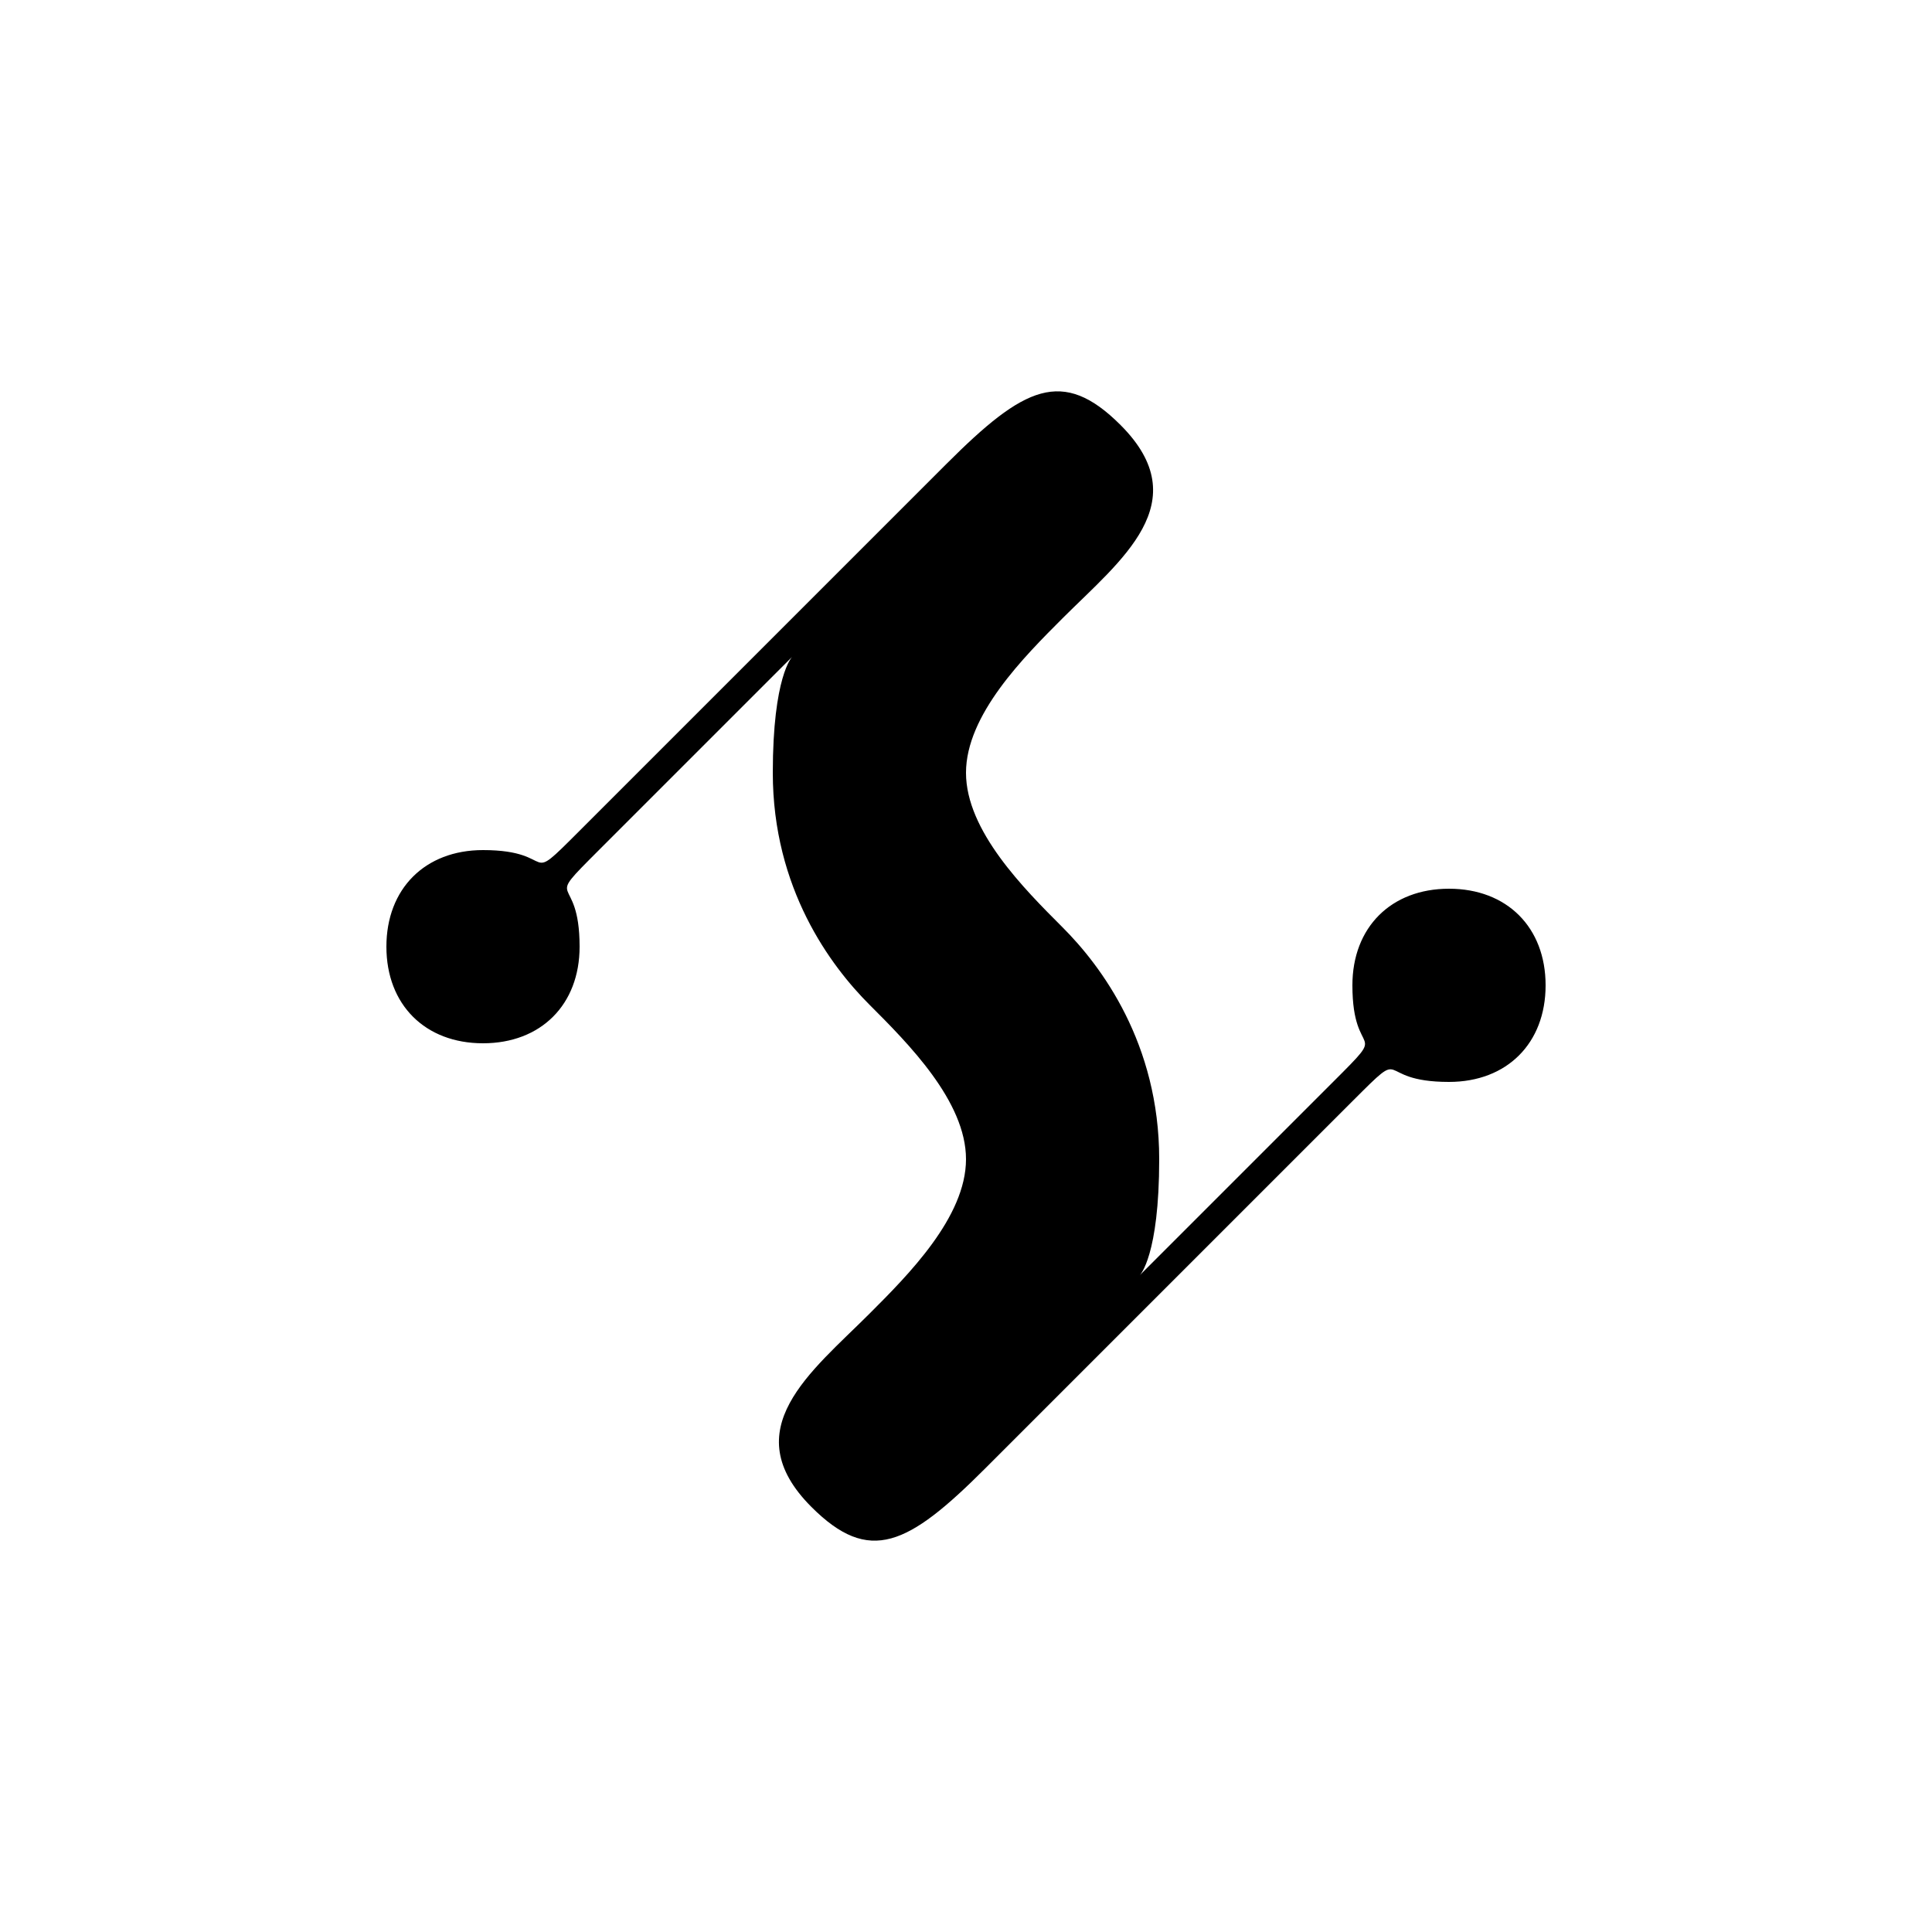 <svg version="1.1" xmlns="http://www.w3.org/2000/svg" viewBox="0 0 100 100"><path stroke="#000000" stroke-width="0" stroke-linejoin="round" stroke-linecap="round" fill="#000000" d="M 56 71 C 53 74 52 75 51 76 C 47 80 45 81 42 78 C 38 74 42 71 45 68 C 47 66 50 63 50 60 C 50 57 47 54 45 52 C 43 50 40 46 40 40 C 40 35 41 34 41 34 C 40 35 38 37 31 44 C 28 47 30 45 30 49 C 30 52 28 54 25 54 C 22 54 20 52 20 49 C 20 46 22 44 25 44 C 29 44 27 46 30 43 C 37 36 43 30 44 29 C 47 26 48 25 49 24 C 53 20 55 19 58 22 C 62 26 58 29 55 32 C 53 34 50 37 50 40 C 50 43 53 46 55 48 C 57 50 60 54 60 60 C 60 65 59 66 59 66 C 60 65 62 63 69 56 C 72 53 70 55 70 51 C 70 48 72 46 75 46 C 78 46 80 48 80 51 C 80 54 78 56 75 56 C 71 56 73 54 70 57 C 63 64 57 70 56 71 Z"></path></svg>